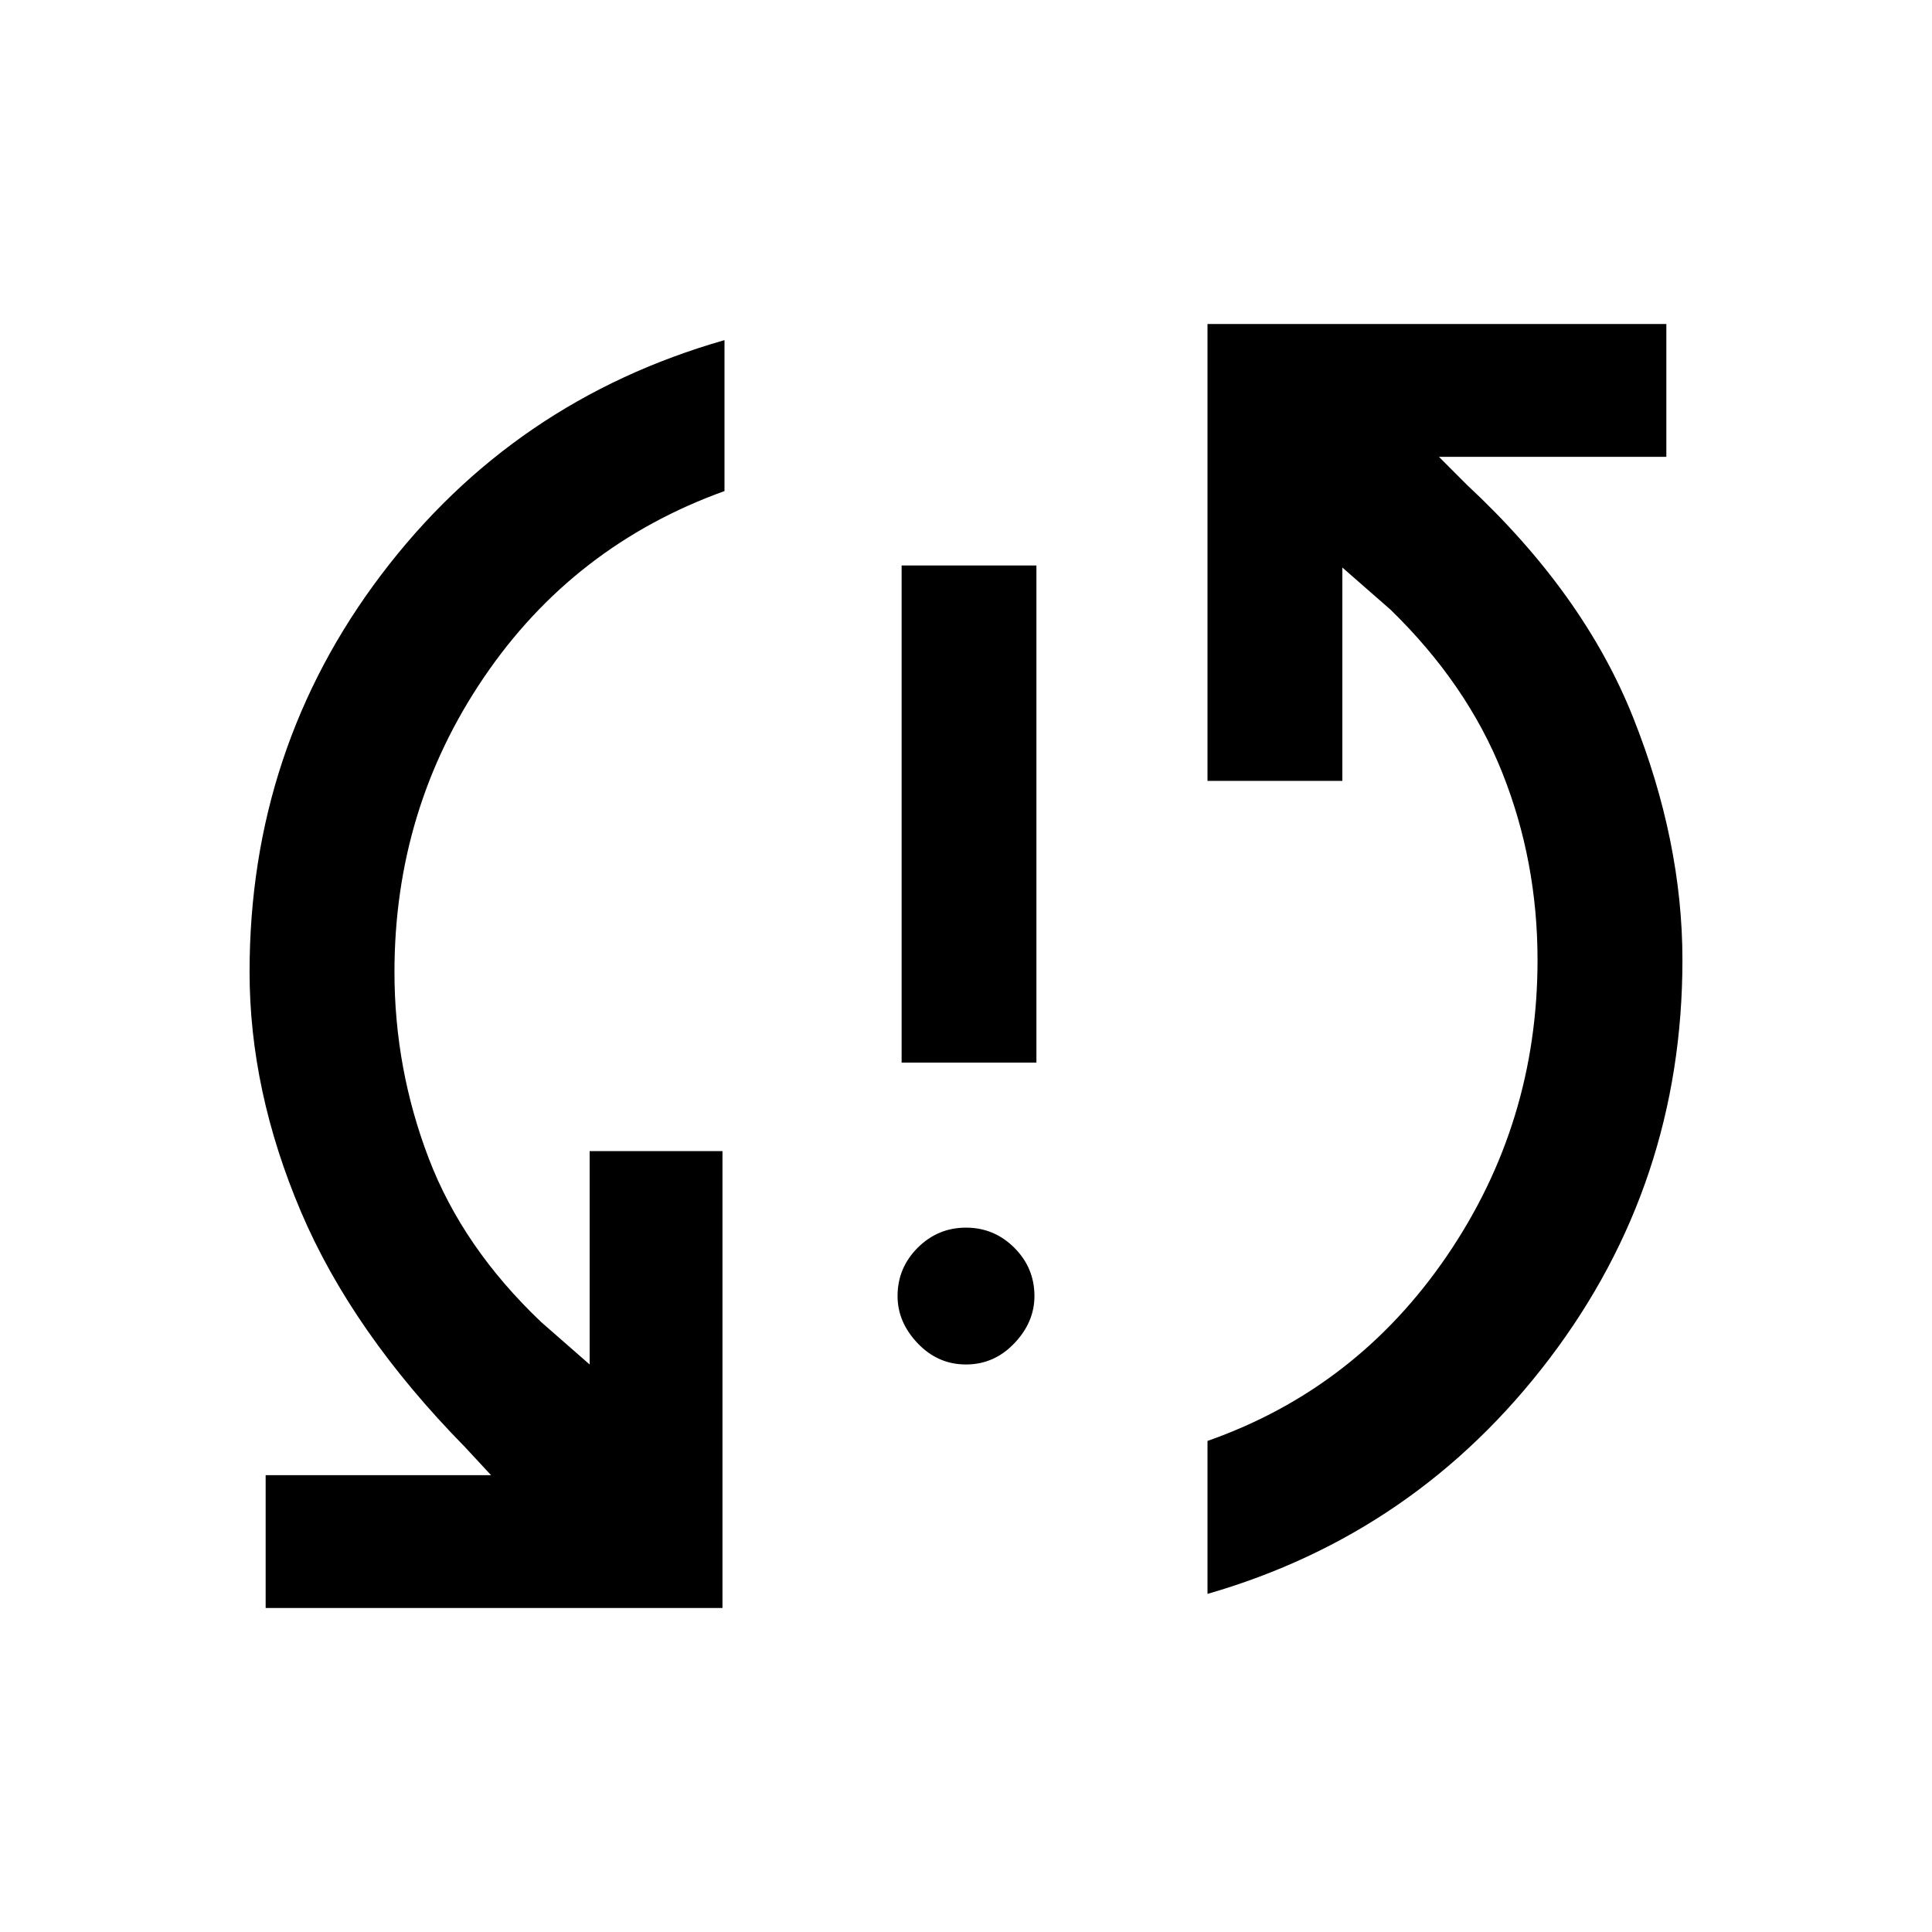 <svg xmlns="http://www.w3.org/2000/svg" height="40" width="40"><path d="M18.667 22V11.708h2.791V22ZM20 28.25q-.583 0-1-.438-.417-.437-.417-.979 0-.583.417-1 .417-.416 1-.416t1 .416q.417.417.417 1 0 .542-.417.979-.417.438-1 .438Zm5-21.542h9.5v2.75h-4.708l.583.584q2.417 2.25 3.437 4.812 1.021 2.563 1.021 5.021 0 4.625-2.75 8.25T25 33v-3.167Q28.083 28.75 29.958 26t1.875-6.125q0-2.042-.729-3.875-.729-1.833-2.312-3.375l-1-.875v4.417H25ZM14.958 33.292H5.5v-2.75h4.667l-.542-.584q-2.333-2.375-3.396-4.875-1.062-2.5-1.062-4.958 0-4.625 2.729-8.229Q10.625 8.292 15 7.042v3.125q-3.125 1.125-4.979 3.854t-1.854 6.104q0 2 .708 3.854t2.333 3.396l1 .875v-4.417h2.75Z"/></svg>